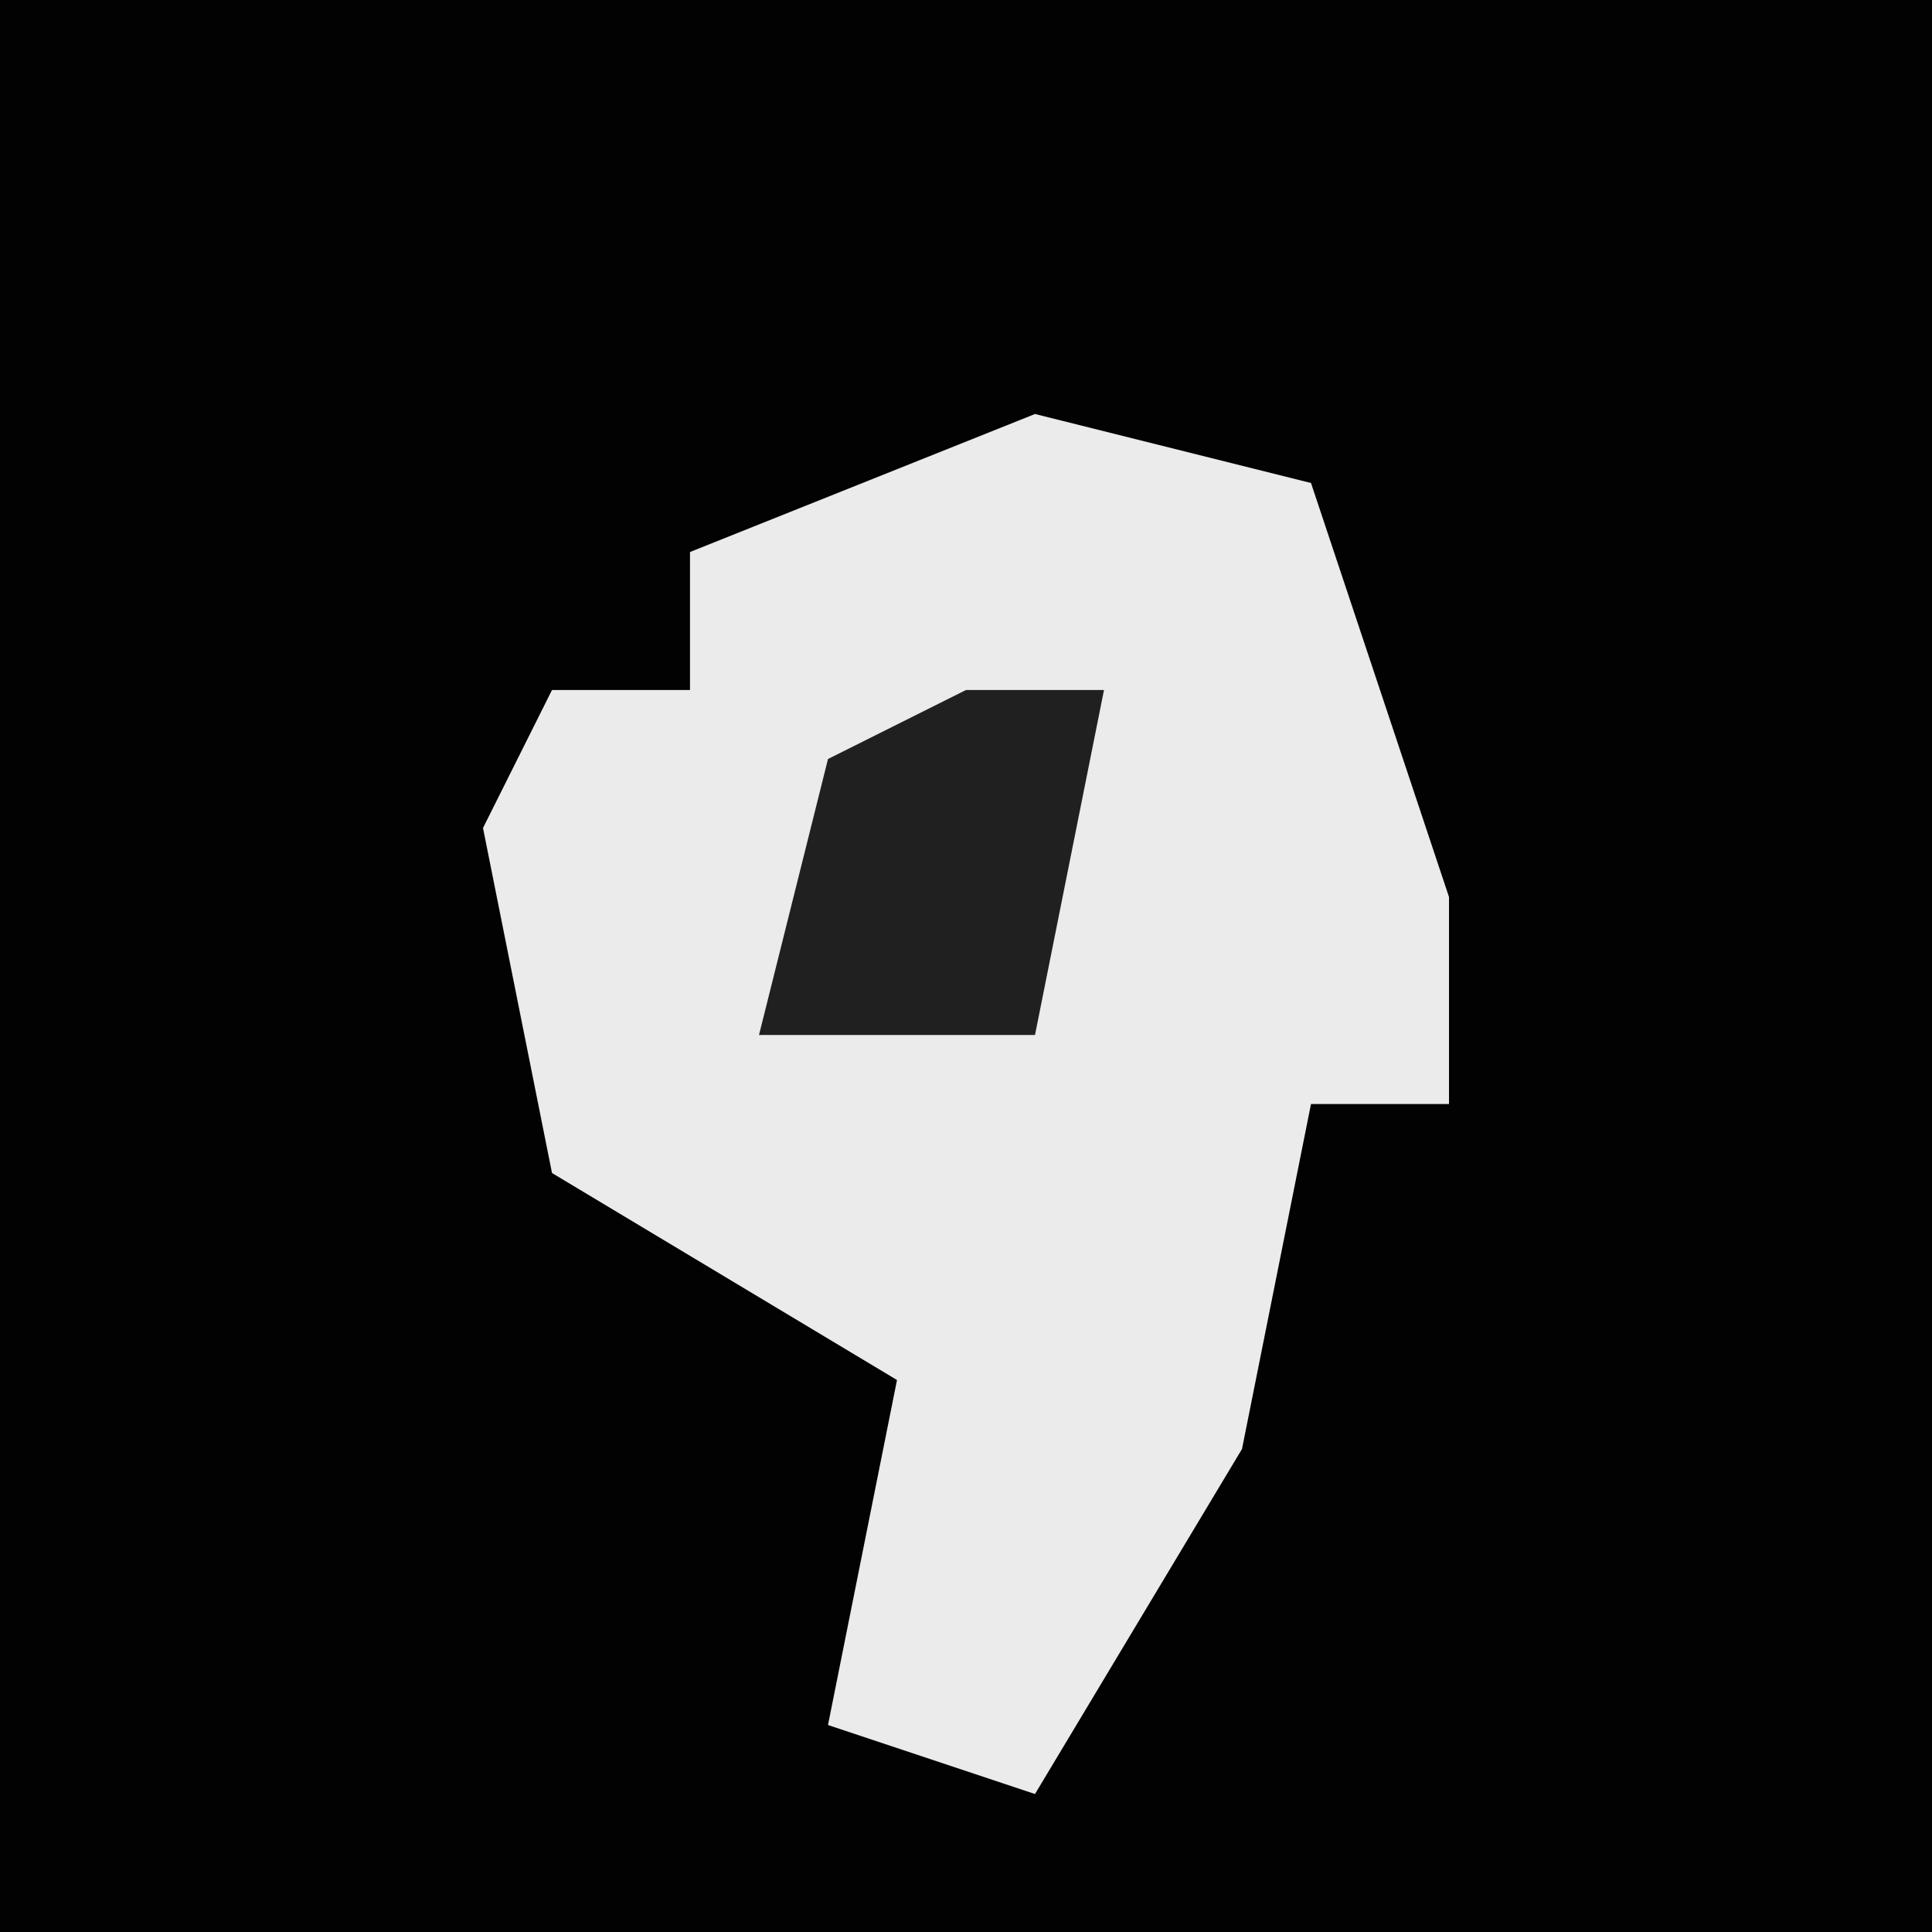 <?xml version="1.0" encoding="UTF-8"?>
<svg version="1.1" xmlns="http://www.w3.org/2000/svg" width="28" height="28">
<path d="M0,0 L28,0 L28,28 L0,28 Z " fill="#020202" transform="translate(0,0)"/>
<path d="M0,0 L4,1 L6,7 L6,10 L4,10 L3,15 L0,20 L-3,19 L-2,14 L-7,11 L-8,6 L-7,4 L-5,4 L-5,2 Z " fill="#EBEBEB" transform="translate(15,6)"/>
<path d="M0,0 L2,0 L1,5 L-3,5 L-2,1 Z " fill="#202020" transform="translate(14,10)"/>
</svg>
